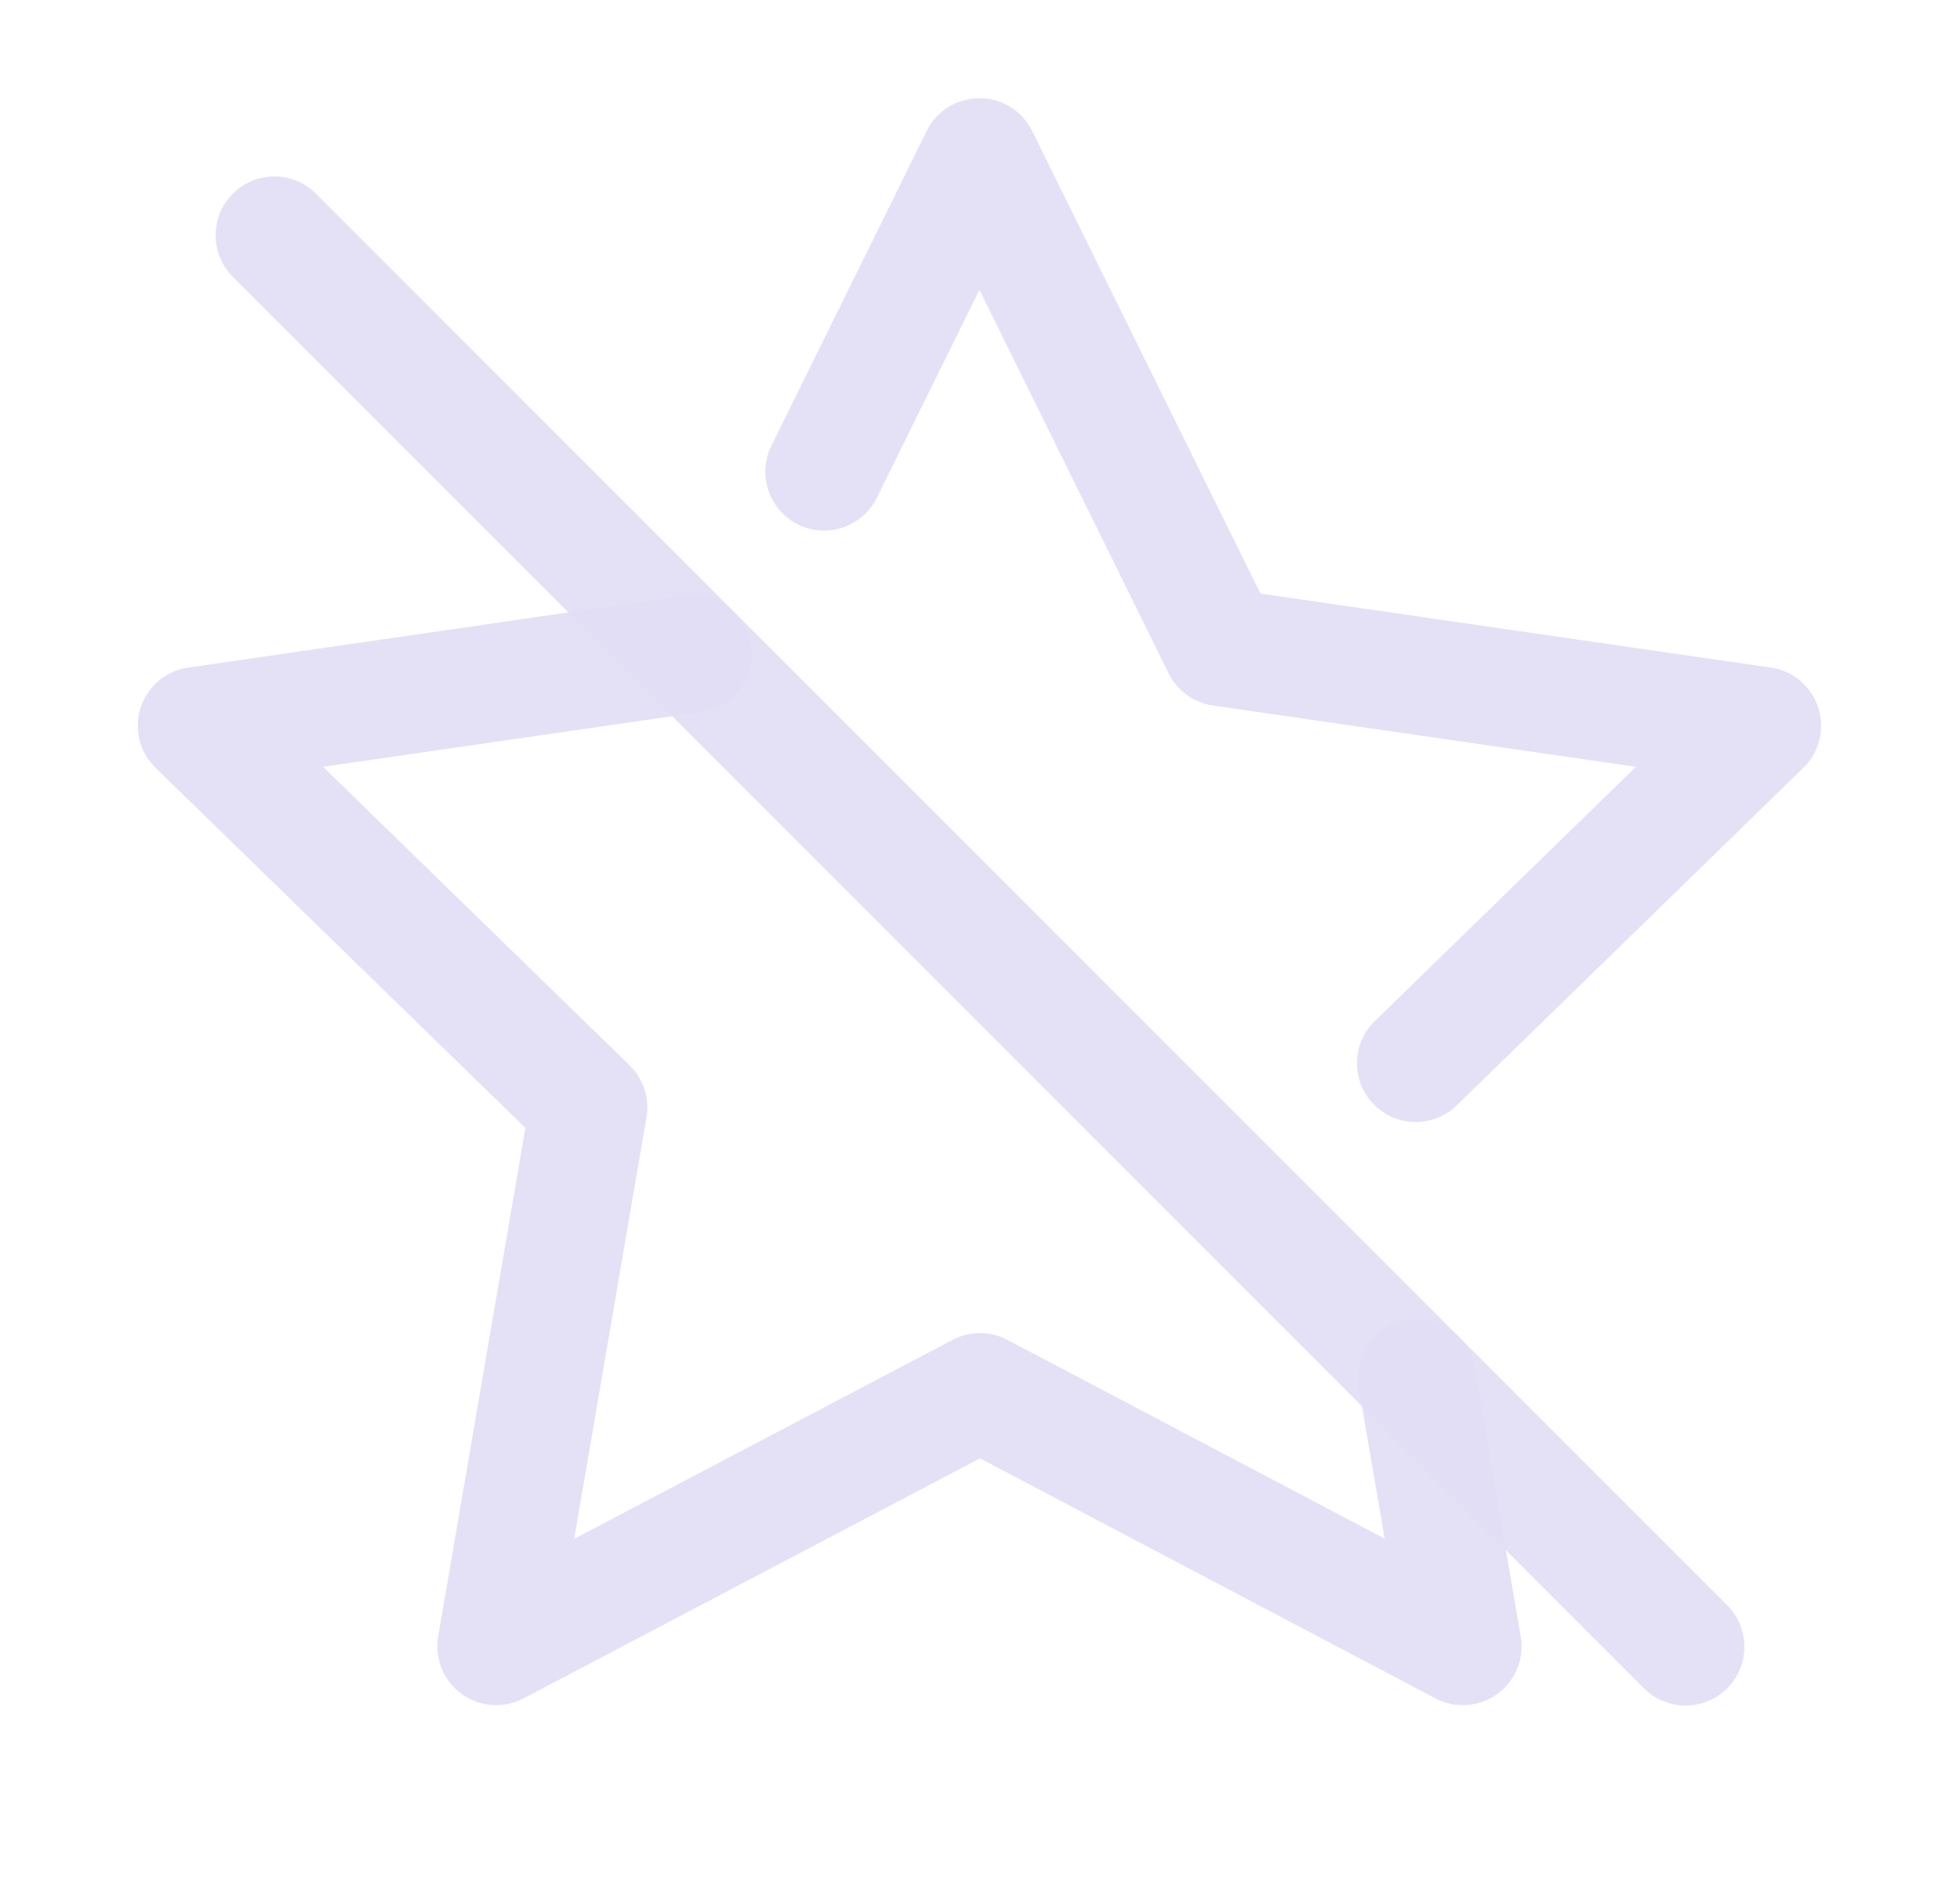 <svg width="25" height="24" viewBox="0 0 25 24" fill="none" xmlns="http://www.w3.org/2000/svg">
<path d="M3.5 3L21.5 21" stroke="#E1DEF5" stroke-opacity="0.9" stroke-width="1.5" stroke-linecap="round" stroke-linejoin="round"/>
<path d="M9.839 5.684C9.656 6.055 9.809 6.505 10.18 6.689C10.552 6.872 11.001 6.719 11.184 6.348L9.839 5.684ZM12.493 2.002L13.165 1.67C13.039 1.414 12.778 1.252 12.493 1.252C12.207 1.252 11.947 1.414 11.82 1.67L12.493 2.002ZM15.579 8.255L14.906 8.587C15.016 8.808 15.227 8.962 15.471 8.997L15.579 8.255ZM22.479 9.255L23.002 9.792C23.207 9.593 23.28 9.295 23.192 9.023C23.104 8.752 22.869 8.554 22.587 8.513L22.479 9.255ZM17.535 13.022C17.238 13.31 17.232 13.785 17.521 14.082C17.809 14.379 18.284 14.385 18.581 14.096L17.535 13.022ZM18.809 17.442C18.739 17.034 18.352 16.76 17.943 16.83C17.535 16.9 17.261 17.288 17.331 17.696L18.809 17.442ZM18.658 20.995L18.308 21.658C18.561 21.792 18.867 21.77 19.099 21.602C19.33 21.434 19.446 21.149 19.397 20.868L18.658 20.995ZM12.5 17.75L12.85 17.086C12.631 16.971 12.37 16.971 12.151 17.086L12.5 17.75ZM6.328 20.995L5.589 20.868C5.541 21.149 5.656 21.434 5.887 21.602C6.118 21.77 6.424 21.792 6.677 21.659L6.328 20.995ZM7.507 14.122L8.246 14.249C8.288 14.005 8.207 13.757 8.03 13.585L7.507 14.122ZM2.507 9.255L2.4 8.513C2.117 8.554 1.882 8.752 1.794 9.023C1.706 9.295 1.779 9.593 1.984 9.792L2.507 9.255ZM8.942 9.08C9.352 9.021 9.636 8.64 9.576 8.23C9.517 7.82 9.136 7.536 8.726 7.596L8.942 9.08ZM11.184 6.348L13.165 2.334L11.82 1.67L9.839 5.684L11.184 6.348ZM11.82 2.334L14.906 8.587L16.252 7.923L13.165 1.67L11.82 2.334ZM15.471 8.997L22.371 9.997L22.587 8.513L15.687 7.513L15.471 8.997ZM21.956 8.718L17.535 13.022L18.581 14.096L23.002 9.792L21.956 8.718ZM17.331 17.696L17.919 21.122L19.397 20.868L18.809 17.442L17.331 17.696ZM19.008 20.331L12.85 17.086L12.15 18.413L18.308 21.658L19.008 20.331ZM12.151 17.086L5.979 20.331L6.677 21.659L12.849 18.414L12.151 17.086ZM7.067 21.122L8.246 14.249L6.768 13.995L5.589 20.868L7.067 21.122ZM8.03 13.585L3.03 8.717L1.984 9.792L6.984 14.659L8.03 13.585ZM2.615 9.997L8.942 9.08L8.726 7.596L2.4 8.513L2.615 9.997Z" fill="#E1DEF5" fill-opacity="0.9"/>
</svg>
